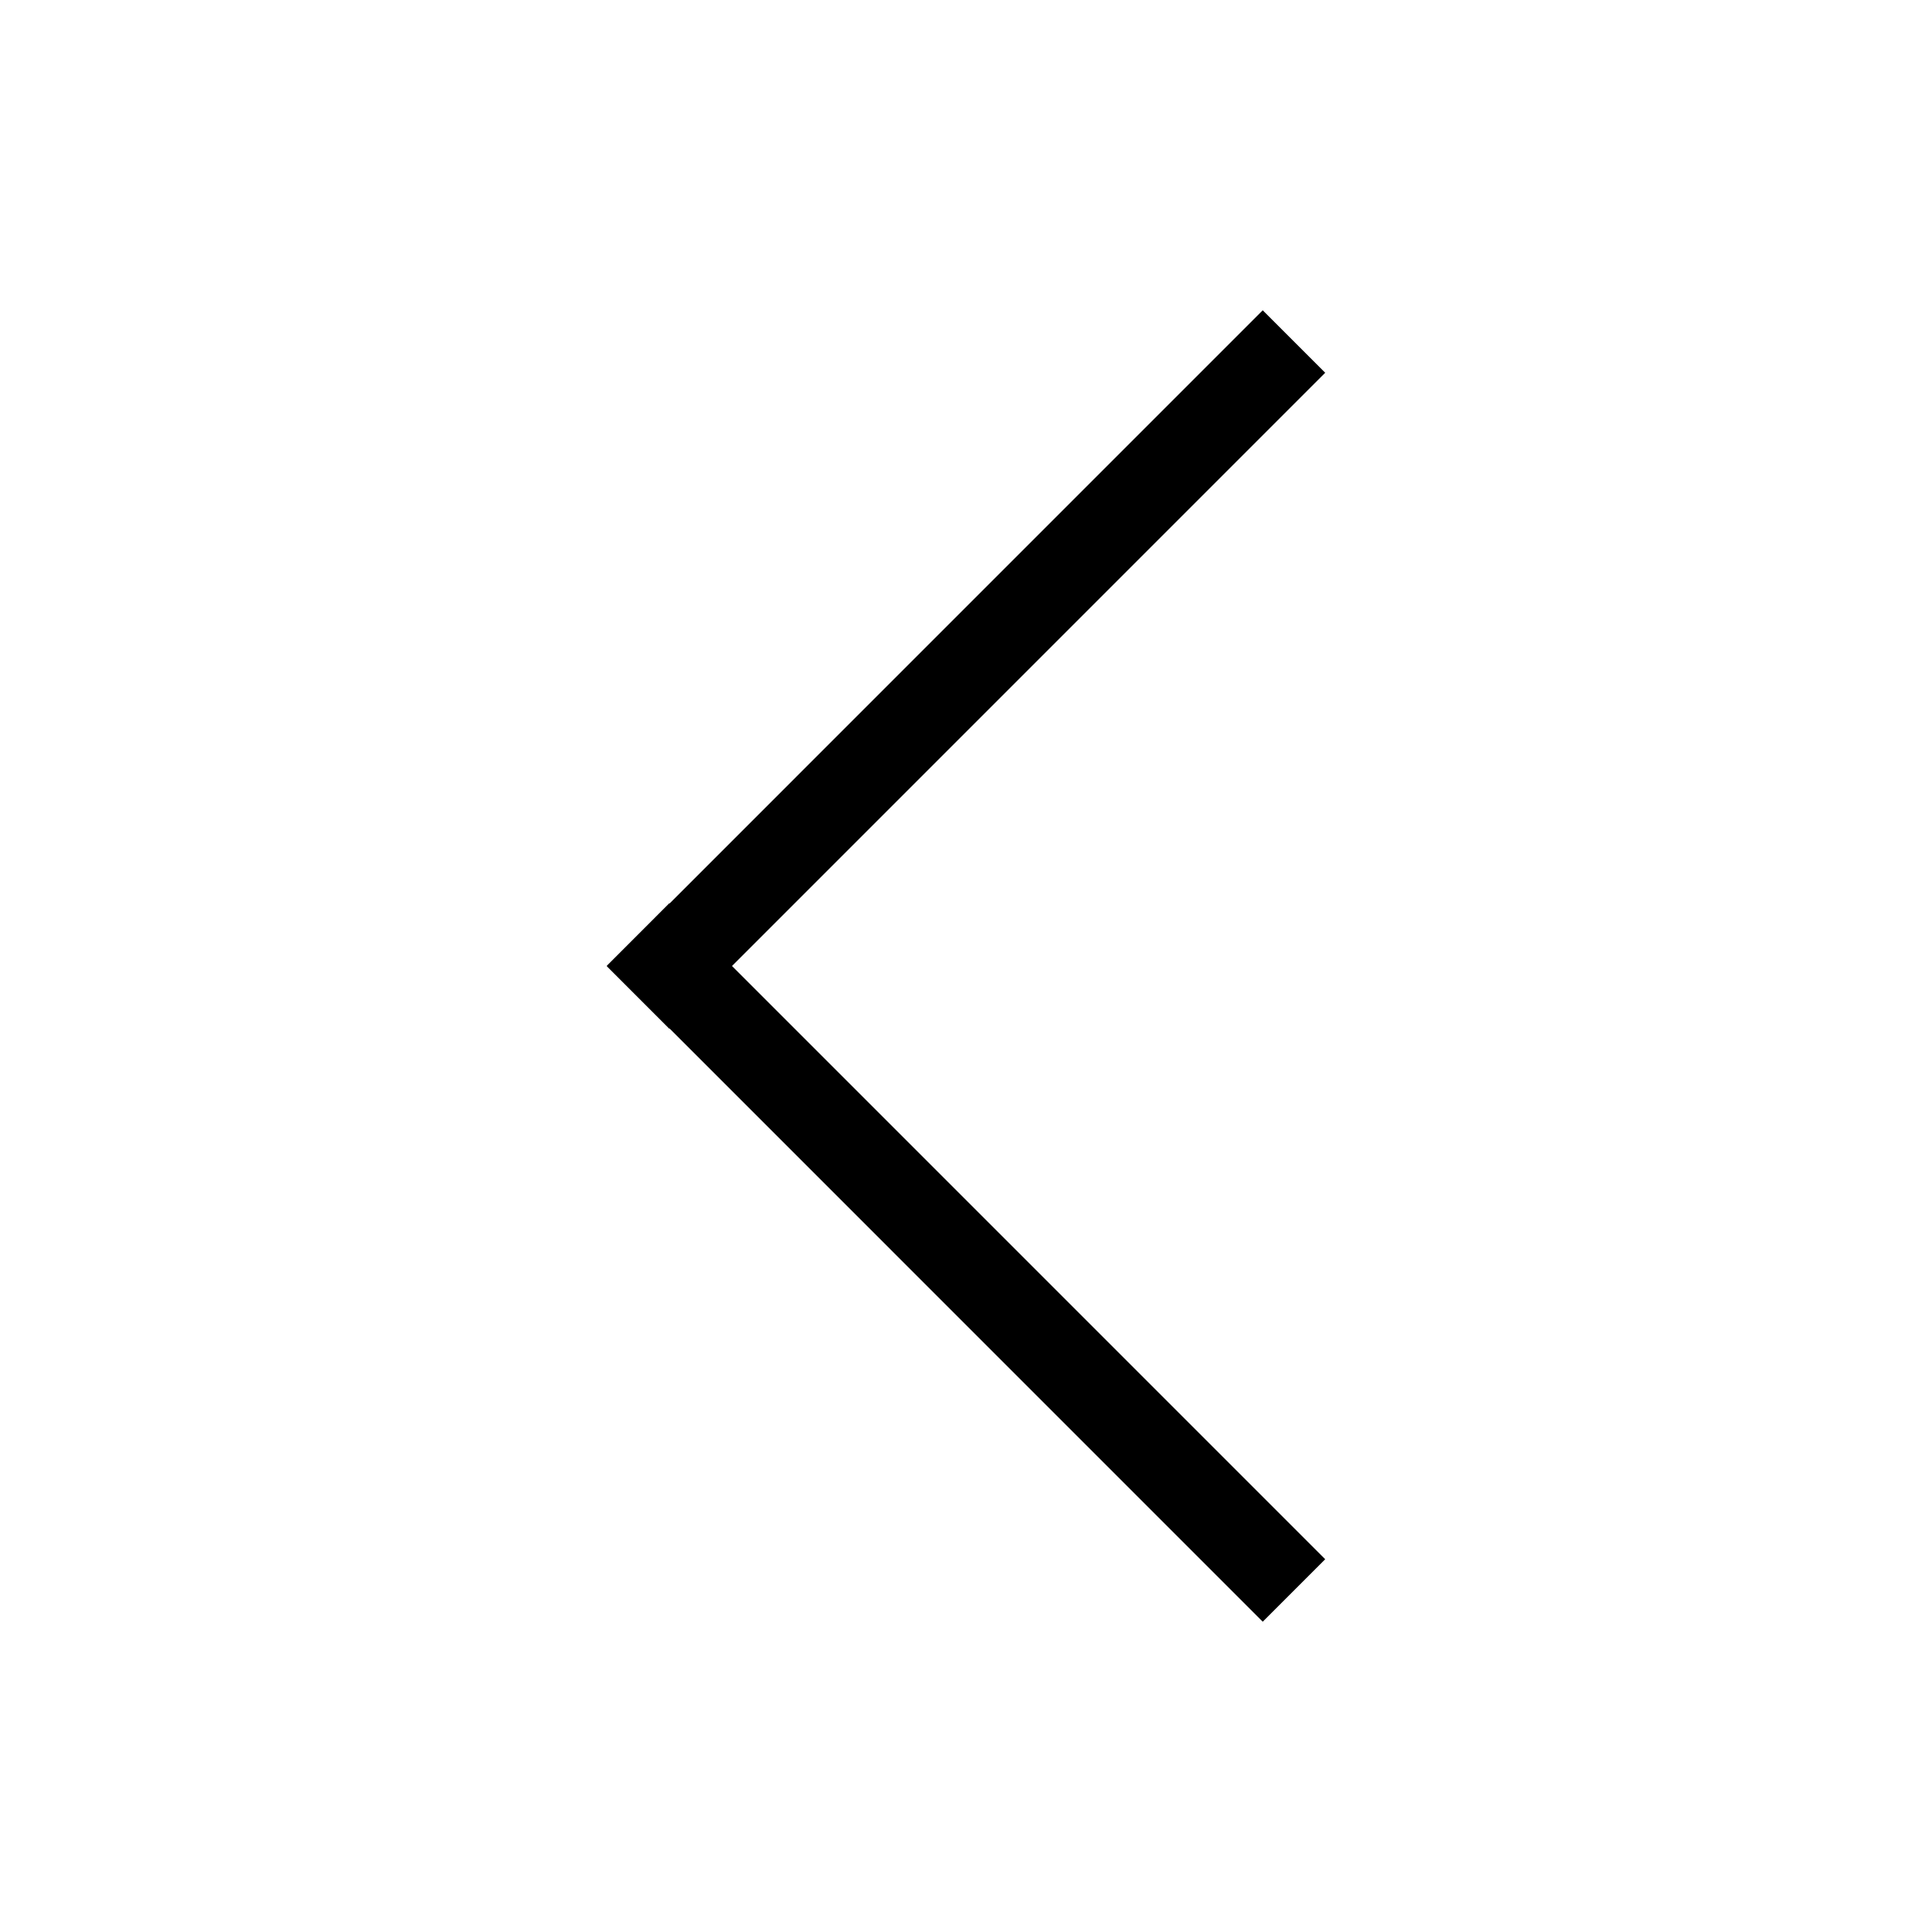 <svg viewBox="0 0 1024 1024" version="1.1" xmlns="http://www.w3.org/2000/svg"><path fill="currentColor" d="M321.618 512.117l33.107 33.128 0.142-0.14 314.408 314.434 33.107-33.107L387.97 512 702.382 197.565l-33.107-33.103-314.408 314.431-0.142-0.14-33.107 33.131 0.118 0.117-0.118 0.116z m0 0"></path></svg>